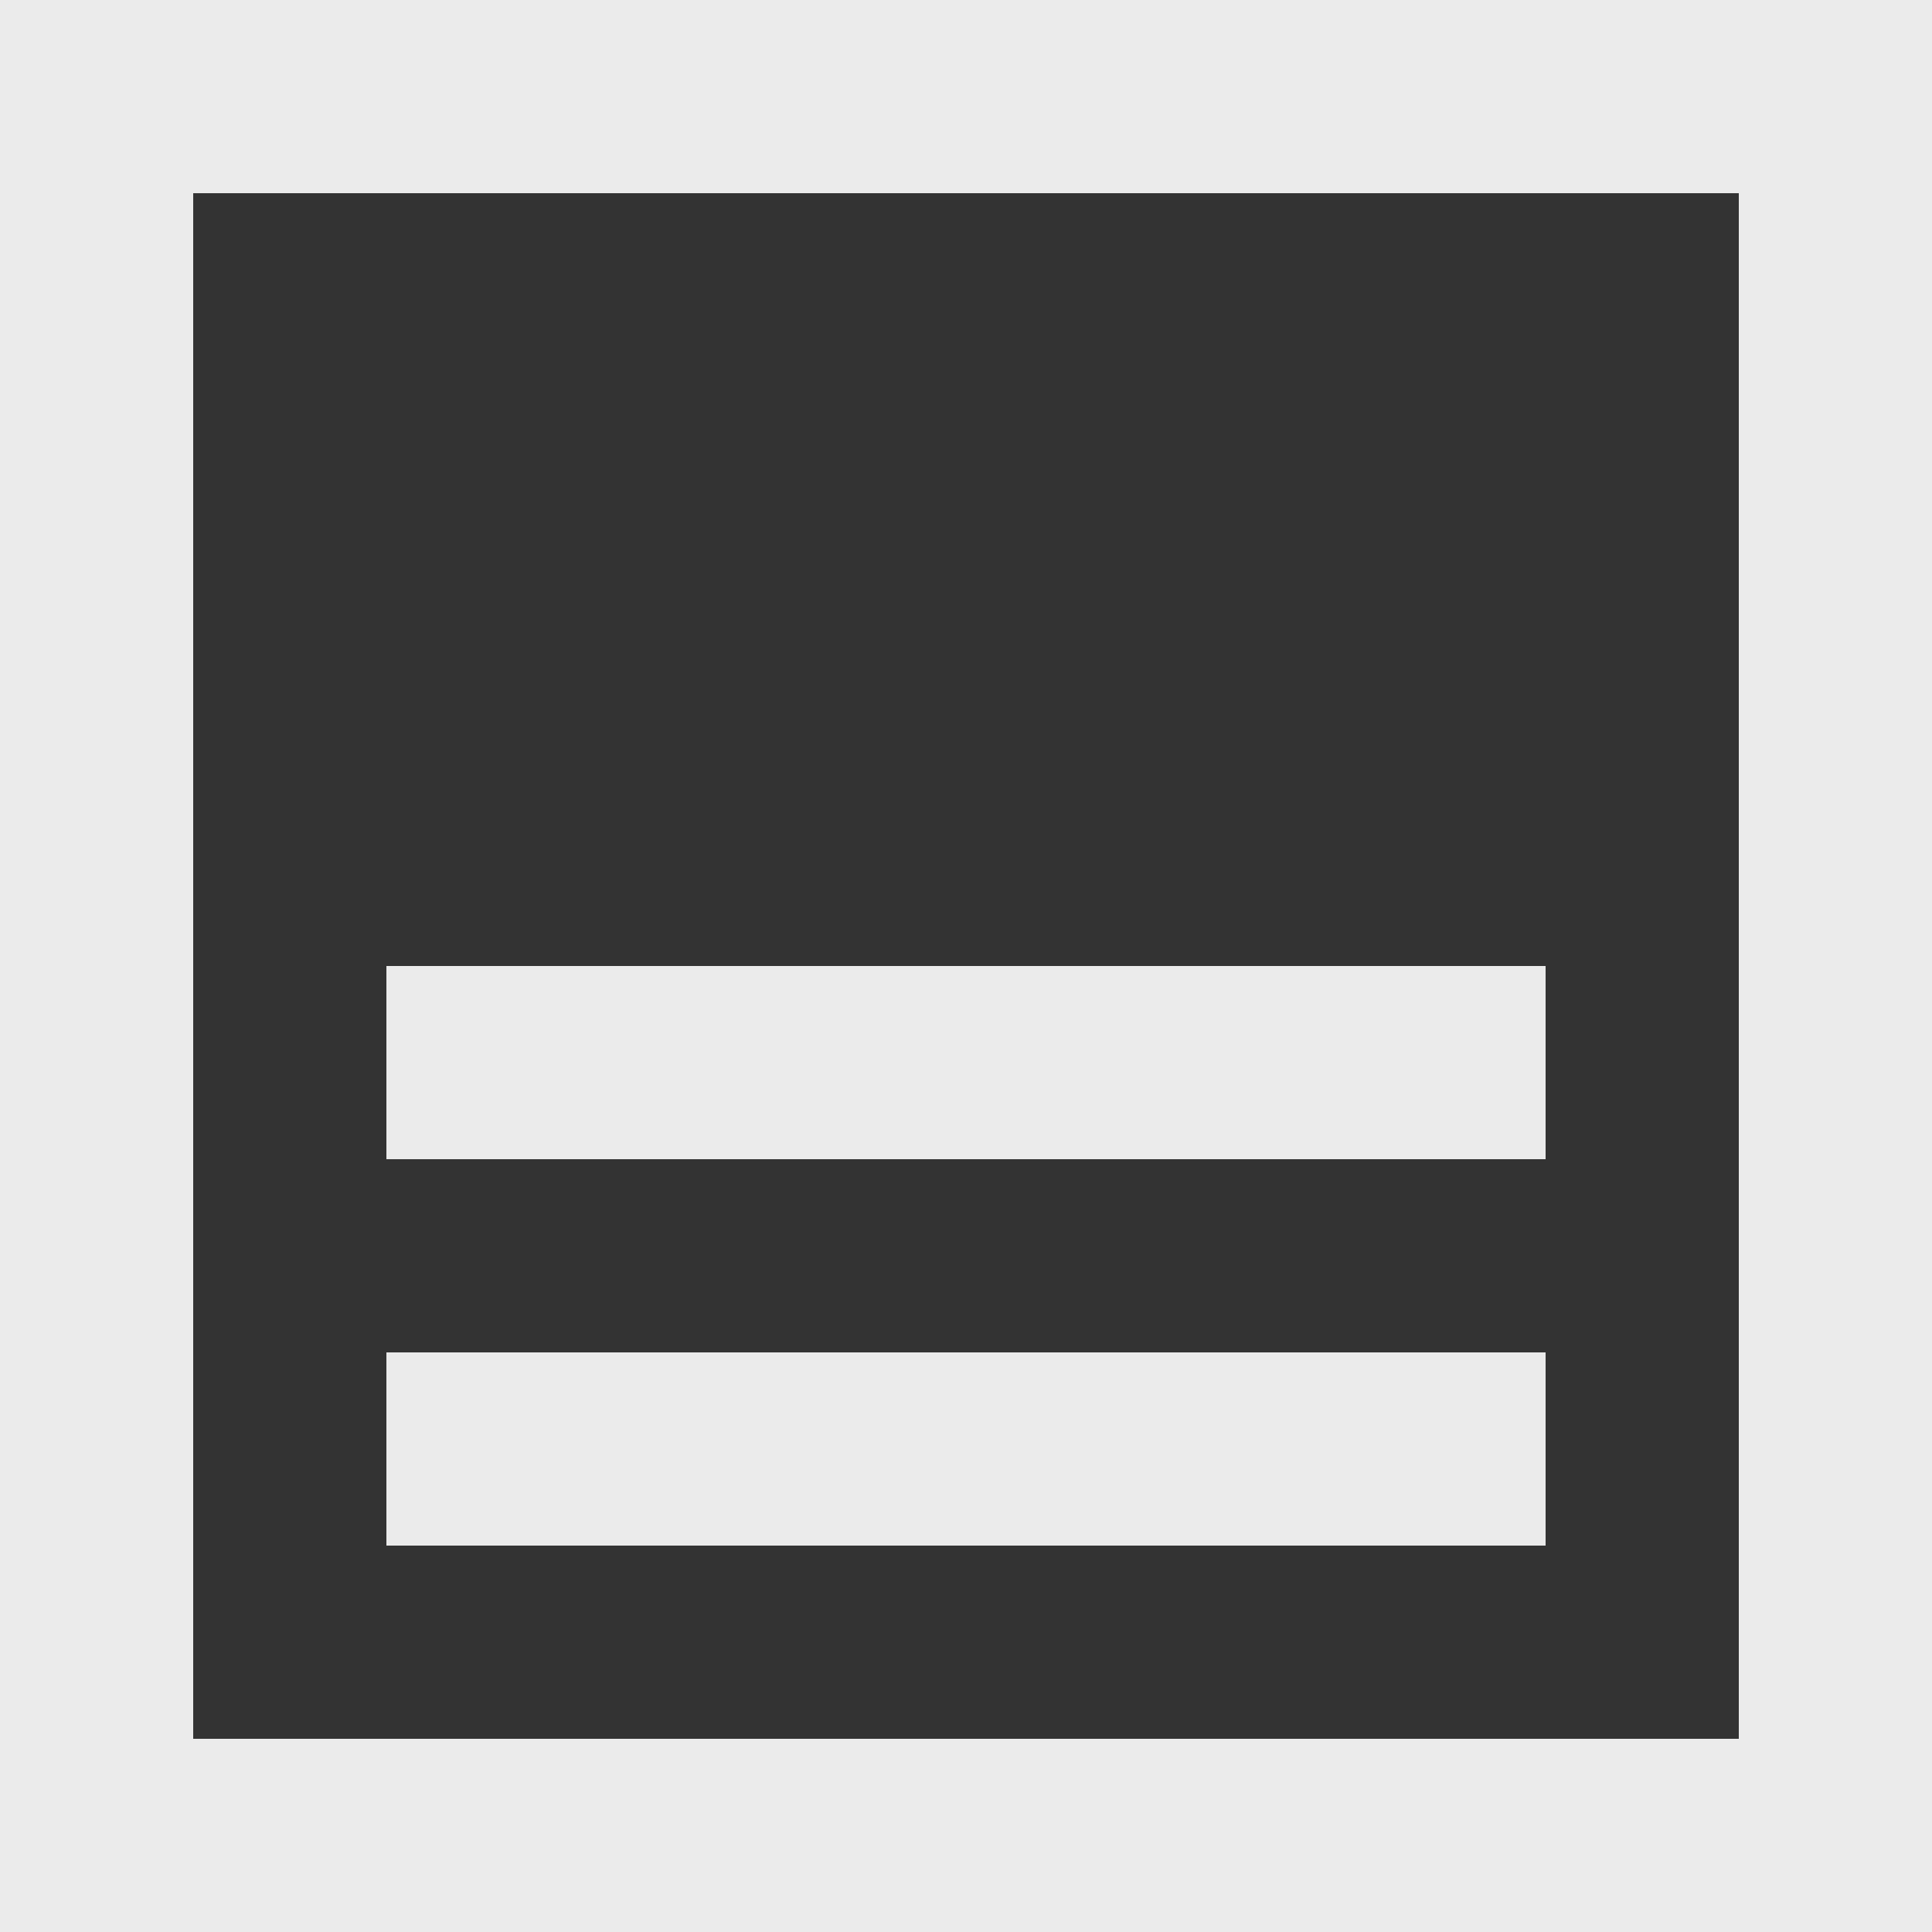 <!-- Generated by IcoMoon.io -->
<svg version="1.1" xmlns="http://www.w3.org/2000/svg" width="32" height="32" viewBox="0 0 32 32">
<rect x="0" y="0" width="32" height="32" fill="#333333" stroke="none"/>
<title>as-shelf_double_down-</title>
<path fill="#ebebeb" d="M3.2 28.8v-25.6h25.6v25.6h-25.6zM0 32h32v-32h-32v32zM6.4 19.2v-3.2h19.2v3.2h-19.2zM6.4 25.6v-3.2h19.2v3.2h-19.2z"></path>
</svg>
